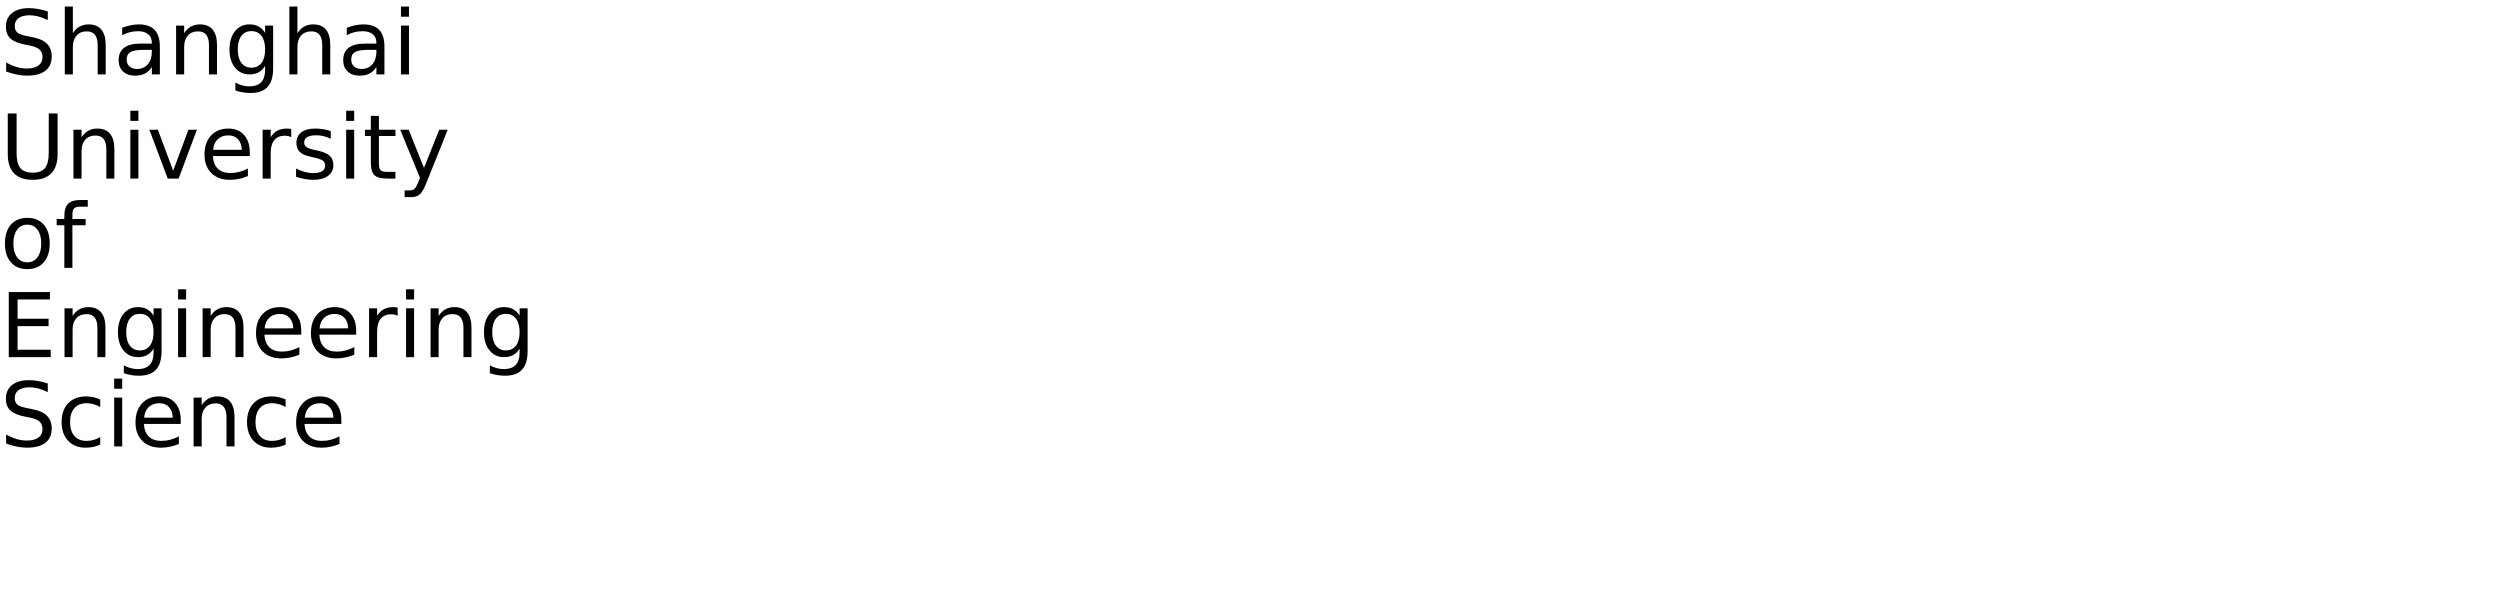 <?xml version="1.0" encoding="UTF-8"?>
<svg xmlns="http://www.w3.org/2000/svg" xmlns:xlink="http://www.w3.org/1999/xlink" width="1680" height="400" viewBox="0 0 1680 400">
<defs>
<g>
<g id="glyph-0-0">
<path d="M 32.109 -42.312 L 32.109 -36.531 C 29.859 -37.602 27.738 -38.406 25.75 -38.938 C 23.758 -39.469 21.836 -39.734 19.984 -39.734 C 16.754 -39.734 14.266 -39.109 12.516 -37.859 C 10.773 -36.609 9.906 -34.828 9.906 -32.516 C 9.906 -30.586 10.484 -29.129 11.641 -28.141 C 12.805 -27.148 15.008 -26.352 18.25 -25.75 L 21.828 -25.016 C 26.242 -24.18 29.5 -22.703 31.594 -20.578 C 33.695 -18.461 34.75 -15.629 34.75 -12.078 C 34.75 -7.836 33.328 -4.625 30.484 -2.438 C 27.641 -0.25 23.473 0.844 17.984 0.844 C 15.922 0.844 13.719 0.609 11.375 0.141 C 9.039 -0.328 6.625 -1.02 4.125 -1.938 L 4.125 -8.031 C 6.531 -6.676 8.883 -5.656 11.188 -4.969 C 13.5 -4.289 15.766 -3.953 17.984 -3.953 C 21.367 -3.953 23.977 -4.613 25.812 -5.938 C 27.645 -7.27 28.562 -9.164 28.562 -11.625 C 28.562 -13.781 27.898 -15.461 26.578 -16.672 C 25.266 -17.879 23.102 -18.785 20.094 -19.391 L 16.5 -20.094 C 12.082 -20.977 8.883 -22.359 6.906 -24.234 C 4.938 -26.109 3.953 -28.711 3.953 -32.047 C 3.953 -35.922 5.312 -38.969 8.031 -41.188 C 10.758 -43.414 14.52 -44.531 19.312 -44.531 C 21.363 -44.531 23.453 -44.344 25.578 -43.969 C 27.703 -43.602 29.879 -43.051 32.109 -42.312 Z M 32.109 -42.312 "/>
</g>
<g id="glyph-0-1">
<path d="M 32.938 -19.812 L 32.938 0 L 27.547 0 L 27.547 -19.625 C 27.547 -22.727 26.938 -25.051 25.719 -26.594 C 24.508 -28.145 22.695 -28.922 20.281 -28.922 C 17.363 -28.922 15.066 -27.988 13.391 -26.125 C 11.711 -24.27 10.875 -21.742 10.875 -18.547 L 10.875 0 L 5.453 0 L 5.453 -45.594 L 10.875 -45.594 L 10.875 -27.719 C 12.156 -29.688 13.672 -31.16 15.422 -32.141 C 17.172 -33.117 19.188 -33.609 21.469 -33.609 C 25.238 -33.609 28.094 -32.441 30.031 -30.109 C 31.969 -27.773 32.938 -24.344 32.938 -19.812 Z M 32.938 -19.812 "/>
</g>
<g id="glyph-0-2">
<path d="M 20.562 -16.5 C 16.207 -16.5 13.191 -16 11.516 -15 C 9.836 -14 9 -12.301 9 -9.906 C 9 -7.988 9.629 -6.469 10.891 -5.344 C 12.148 -4.219 13.863 -3.656 16.031 -3.656 C 19.02 -3.656 21.414 -4.711 23.219 -6.828 C 25.02 -8.953 25.922 -11.773 25.922 -15.297 L 25.922 -16.5 Z M 31.312 -18.719 L 31.312 0 L 25.922 0 L 25.922 -4.984 C 24.691 -2.992 23.16 -1.523 21.328 -0.578 C 19.492 0.367 17.25 0.844 14.594 0.844 C 11.227 0.844 8.555 -0.098 6.578 -1.984 C 4.598 -3.867 3.609 -6.391 3.609 -9.547 C 3.609 -13.242 4.844 -16.031 7.312 -17.906 C 9.781 -19.781 13.469 -20.719 18.375 -20.719 L 25.922 -20.719 L 25.922 -21.234 C 25.922 -23.723 25.102 -25.645 23.469 -27 C 21.844 -28.352 19.555 -29.031 16.609 -29.031 C 14.734 -29.031 12.906 -28.805 11.125 -28.359 C 9.352 -27.91 7.645 -27.238 6 -26.344 L 6 -31.312 C 7.977 -32.082 9.895 -32.656 11.75 -33.031 C 13.602 -33.414 15.41 -33.609 17.172 -33.609 C 21.91 -33.609 25.453 -32.375 27.797 -29.906 C 30.141 -27.445 31.312 -23.719 31.312 -18.719 Z M 31.312 -18.719 "/>
</g>
<g id="glyph-0-3">
<path d="M 32.938 -19.812 L 32.938 0 L 27.547 0 L 27.547 -19.625 C 27.547 -22.727 26.938 -25.051 25.719 -26.594 C 24.508 -28.145 22.695 -28.922 20.281 -28.922 C 17.363 -28.922 15.066 -27.988 13.391 -26.125 C 11.711 -24.27 10.875 -21.742 10.875 -18.547 L 10.875 0 L 5.453 0 L 5.453 -32.812 L 10.875 -32.812 L 10.875 -27.719 C 12.156 -29.688 13.672 -31.16 15.422 -32.141 C 17.172 -33.117 19.188 -33.609 21.469 -33.609 C 25.238 -33.609 28.094 -32.441 30.031 -30.109 C 31.969 -27.773 32.938 -24.344 32.938 -19.812 Z M 32.938 -19.812 "/>
</g>
<g id="glyph-0-4">
<path d="M 27.25 -16.781 C 27.25 -20.688 26.441 -23.711 24.828 -25.859 C 23.211 -28.016 20.953 -29.094 18.047 -29.094 C 15.16 -29.094 12.91 -28.016 11.297 -25.859 C 9.68 -23.711 8.875 -20.688 8.875 -16.781 C 8.875 -12.895 9.68 -9.879 11.297 -7.734 C 12.91 -5.586 15.16 -4.516 18.047 -4.516 C 20.953 -4.516 23.211 -5.586 24.828 -7.734 C 26.441 -9.879 27.25 -12.895 27.25 -16.781 Z M 32.641 -4.078 C 32.641 1.516 31.398 5.672 28.922 8.391 C 26.441 11.117 22.641 12.484 17.516 12.484 C 15.617 12.484 13.832 12.336 12.156 12.047 C 10.477 11.766 8.848 11.332 7.266 10.75 L 7.266 5.516 C 8.848 6.367 10.41 7 11.953 7.406 C 13.492 7.82 15.066 8.031 16.672 8.031 C 20.203 8.031 22.848 7.102 24.609 5.25 C 26.367 3.406 27.25 0.617 27.25 -3.109 L 27.25 -5.766 C 26.133 -3.836 24.707 -2.395 22.969 -1.438 C 21.227 -0.477 19.148 0 16.734 0 C 12.703 0 9.457 -1.531 7 -4.594 C 4.539 -7.664 3.312 -11.727 3.312 -16.781 C 3.312 -21.863 4.539 -25.938 7 -29 C 9.457 -32.07 12.703 -33.609 16.734 -33.609 C 19.148 -33.609 21.227 -33.129 22.969 -32.172 C 24.707 -31.211 26.133 -29.766 27.25 -27.828 L 27.25 -32.812 L 32.641 -32.812 Z M 32.641 -4.078 "/>
</g>
<g id="glyph-0-5">
<path d="M 5.656 -32.812 L 11.047 -32.812 L 11.047 0 L 5.656 0 Z M 5.656 -45.594 L 11.047 -45.594 L 11.047 -38.766 L 5.656 -38.766 Z M 5.656 -45.594 "/>
</g>
<g id="glyph-0-6">
<path d="M 5.219 -43.734 L 11.156 -43.734 L 11.156 -17.172 C 11.156 -12.484 12.004 -9.109 13.703 -7.047 C 15.41 -4.984 18.164 -3.953 21.969 -3.953 C 25.758 -3.953 28.504 -4.984 30.203 -7.047 C 31.898 -9.109 32.75 -12.484 32.75 -17.172 L 32.75 -43.734 L 38.703 -43.734 L 38.703 -16.438 C 38.703 -10.727 37.289 -6.422 34.469 -3.516 C 31.645 -0.609 27.477 0.844 21.969 0.844 C 16.445 0.844 12.273 -0.609 9.453 -3.516 C 6.629 -6.422 5.219 -10.727 5.219 -16.438 Z M 5.219 -43.734 "/>
</g>
<g id="glyph-0-7">
<path d="M 1.781 -32.812 L 7.5 -32.812 L 17.75 -5.281 L 28.016 -32.812 L 33.719 -32.812 L 21.422 0 L 14.094 0 Z M 1.781 -32.812 "/>
</g>
<g id="glyph-0-8">
<path d="M 33.719 -17.75 L 33.719 -15.125 L 8.938 -15.125 C 9.164 -11.406 10.281 -8.57 12.281 -6.625 C 14.289 -4.688 17.082 -3.719 20.656 -3.719 C 22.727 -3.719 24.734 -3.973 26.672 -4.484 C 28.617 -4.992 30.551 -5.754 32.469 -6.766 L 32.469 -1.672 C 30.531 -0.848 28.547 -0.223 26.516 0.203 C 24.484 0.629 22.422 0.844 20.328 0.844 C 15.098 0.844 10.953 -0.676 7.891 -3.719 C 4.836 -6.77 3.312 -10.891 3.312 -16.078 C 3.312 -21.453 4.758 -25.719 7.656 -28.875 C 10.562 -32.031 14.473 -33.609 19.391 -33.609 C 23.805 -33.609 27.297 -32.188 29.859 -29.344 C 32.43 -26.5 33.719 -22.633 33.719 -17.75 Z M 28.328 -19.344 C 28.285 -22.289 27.457 -24.641 25.844 -26.391 C 24.238 -28.148 22.109 -29.031 19.453 -29.031 C 16.441 -29.031 14.031 -28.18 12.219 -26.484 C 10.414 -24.785 9.379 -22.395 9.109 -19.312 Z M 28.328 -19.344 "/>
</g>
<g id="glyph-0-9">
<path d="M 24.672 -27.781 C 24.066 -28.125 23.406 -28.379 22.688 -28.547 C 21.977 -28.711 21.191 -28.797 20.328 -28.797 C 17.285 -28.797 14.945 -27.805 13.312 -25.828 C 11.688 -23.848 10.875 -21 10.875 -17.281 L 10.875 0 L 5.453 0 L 5.453 -32.812 L 10.875 -32.812 L 10.875 -27.719 C 12 -29.707 13.469 -31.188 15.281 -32.156 C 17.102 -33.125 19.316 -33.609 21.922 -33.609 C 22.285 -33.609 22.691 -33.582 23.141 -33.531 C 23.586 -33.477 24.086 -33.406 24.641 -33.312 Z M 24.672 -27.781 "/>
</g>
<g id="glyph-0-10">
<path d="M 26.578 -31.844 L 26.578 -26.75 C 25.047 -27.531 23.457 -28.113 21.812 -28.5 C 20.176 -28.895 18.484 -29.094 16.734 -29.094 C 14.055 -29.094 12.047 -28.68 10.703 -27.859 C 9.367 -27.035 8.703 -25.805 8.703 -24.172 C 8.703 -22.922 9.18 -21.938 10.141 -21.219 C 11.098 -20.508 13.02 -19.832 15.906 -19.188 L 17.75 -18.781 C 21.582 -17.957 24.301 -16.797 25.906 -15.297 C 27.52 -13.805 28.328 -11.723 28.328 -9.047 C 28.328 -6.004 27.117 -3.594 24.703 -1.812 C 22.297 -0.039 18.984 0.844 14.766 0.844 C 13.004 0.844 11.172 0.672 9.266 0.328 C 7.367 -0.004 5.363 -0.516 3.25 -1.203 L 3.25 -6.766 C 5.238 -5.734 7.203 -4.957 9.141 -4.438 C 11.078 -3.914 12.992 -3.656 14.891 -3.656 C 17.422 -3.656 19.367 -4.086 20.734 -4.953 C 22.109 -5.828 22.797 -7.055 22.797 -8.641 C 22.797 -10.109 22.301 -11.234 21.312 -12.016 C 20.32 -12.797 18.16 -13.547 14.828 -14.266 L 12.953 -14.703 C 9.609 -15.41 7.191 -16.488 5.703 -17.938 C 4.223 -19.395 3.484 -21.395 3.484 -23.938 C 3.484 -27.02 4.578 -29.398 6.766 -31.078 C 8.953 -32.766 12.055 -33.609 16.078 -33.609 C 18.078 -33.609 19.953 -33.457 21.703 -33.156 C 23.461 -32.863 25.086 -32.426 26.578 -31.844 Z M 26.578 -31.844 "/>
</g>
<g id="glyph-0-11">
<path d="M 10.984 -42.125 L 10.984 -32.812 L 22.094 -32.812 L 22.094 -28.625 L 10.984 -28.625 L 10.984 -10.812 C 10.984 -8.133 11.348 -6.414 12.078 -5.656 C 12.816 -4.895 14.305 -4.516 16.547 -4.516 L 22.094 -4.516 L 22.094 0 L 16.547 0 C 12.391 0 9.52 -0.773 7.938 -2.328 C 6.352 -3.879 5.562 -6.707 5.562 -10.812 L 5.562 -28.625 L 1.609 -28.625 L 1.609 -32.812 L 5.562 -32.812 L 5.562 -42.125 Z M 10.984 -42.125 "/>
</g>
<g id="glyph-0-12">
<path d="M 19.312 3.047 C 17.781 6.953 16.289 9.5 14.844 10.688 C 13.406 11.883 11.473 12.484 9.047 12.484 L 4.75 12.484 L 4.75 7.969 L 7.906 7.969 C 9.395 7.969 10.547 7.613 11.359 6.906 C 12.18 6.207 13.094 4.551 14.094 1.938 L 15.062 -0.531 L 1.781 -32.812 L 7.5 -32.812 L 17.75 -7.156 L 28.016 -32.812 L 33.719 -32.812 Z M 19.312 3.047 "/>
</g>
<g id="glyph-0-13">
<path d="M 18.375 -29.031 C 15.477 -29.031 13.191 -27.898 11.516 -25.641 C 9.836 -23.391 9 -20.301 9 -16.375 C 9 -12.445 9.832 -9.352 11.5 -7.094 C 13.164 -4.844 15.457 -3.719 18.375 -3.719 C 21.238 -3.719 23.508 -4.848 25.188 -7.109 C 26.875 -9.379 27.719 -12.469 27.719 -16.375 C 27.719 -20.258 26.875 -23.336 25.188 -25.609 C 23.508 -27.891 21.238 -29.031 18.375 -29.031 Z M 18.375 -33.609 C 23.062 -33.609 26.738 -32.082 29.406 -29.031 C 32.082 -25.988 33.422 -21.77 33.422 -16.375 C 33.422 -11.008 32.082 -6.797 29.406 -3.734 C 26.738 -0.68 23.062 0.844 18.375 0.844 C 13.664 0.844 9.977 -0.68 7.312 -3.734 C 4.645 -6.797 3.312 -11.008 3.312 -16.375 C 3.312 -21.77 4.645 -25.988 7.312 -29.031 C 9.977 -32.082 13.664 -33.609 18.375 -33.609 Z M 18.375 -33.609 "/>
</g>
<g id="glyph-0-14">
<path d="M 22.266 -45.594 L 22.266 -41.109 L 17.109 -41.109 C 15.172 -41.109 13.828 -40.719 13.078 -39.938 C 12.328 -39.156 11.953 -37.75 11.953 -35.719 L 11.953 -32.812 L 20.828 -32.812 L 20.828 -28.625 L 11.953 -28.625 L 11.953 0 L 6.531 0 L 6.531 -28.625 L 1.375 -28.625 L 1.375 -32.812 L 6.531 -32.812 L 6.531 -35.094 C 6.531 -38.75 7.379 -41.41 9.078 -43.078 C 10.773 -44.754 13.473 -45.594 17.172 -45.594 Z M 22.266 -45.594 "/>
</g>
<g id="glyph-0-15">
<path d="M 5.891 -43.734 L 33.547 -43.734 L 33.547 -38.766 L 11.812 -38.766 L 11.812 -25.812 L 32.641 -25.812 L 32.641 -20.828 L 11.812 -20.828 L 11.812 -4.984 L 34.078 -4.984 L 34.078 0 L 5.891 0 Z M 5.891 -43.734 "/>
</g>
<g id="glyph-0-16">
<path d="M 29.266 -31.547 L 29.266 -26.516 C 27.742 -27.359 26.219 -27.988 24.688 -28.406 C 23.156 -28.82 21.609 -29.031 20.047 -29.031 C 16.547 -29.031 13.828 -27.922 11.891 -25.703 C 9.961 -23.492 9 -20.383 9 -16.375 C 9 -12.375 9.961 -9.266 11.891 -7.047 C 13.828 -4.828 16.547 -3.719 20.047 -3.719 C 21.609 -3.719 23.156 -3.926 24.688 -4.344 C 26.219 -4.77 27.742 -5.398 29.266 -6.234 L 29.266 -1.266 C 27.766 -0.555 26.207 -0.031 24.594 0.312 C 22.977 0.664 21.266 0.844 19.453 0.844 C 14.516 0.844 10.586 -0.707 7.672 -3.812 C 4.766 -6.914 3.312 -11.102 3.312 -16.375 C 3.312 -21.727 4.781 -25.938 7.719 -29 C 10.656 -32.07 14.688 -33.609 19.812 -33.609 C 21.469 -33.609 23.086 -33.438 24.672 -33.094 C 26.254 -32.75 27.785 -32.234 29.266 -31.547 Z M 29.266 -31.547 "/>
</g>
</g>
</defs>
<g fill="rgb(0%, 0%, 0%)" fill-opacity="1">
<use xlink:href="#glyph-0-0" x="0" y="50"/>
<use xlink:href="#glyph-0-1" x="38.086" y="50"/>
<use xlink:href="#glyph-0-2" x="76.113" y="50"/>
<use xlink:href="#glyph-0-3" x="112.881" y="50"/>
<use xlink:href="#glyph-0-4" x="150.908" y="50"/>
<use xlink:href="#glyph-0-1" x="188.994" y="50"/>
<use xlink:href="#glyph-0-2" x="227.021" y="50"/>
<use xlink:href="#glyph-0-5" x="263.789" y="50"/>
</g>
<g fill="rgb(0%, 0%, 0%)" fill-opacity="1">
<use xlink:href="#glyph-0-6" x="0" y="120"/>
<use xlink:href="#glyph-0-3" x="43.916" y="120"/>
<use xlink:href="#glyph-0-5" x="81.943" y="120"/>
<use xlink:href="#glyph-0-7" x="98.613" y="120"/>
<use xlink:href="#glyph-0-8" x="134.121" y="120"/>
<use xlink:href="#glyph-0-9" x="171.035" y="120"/>
<use xlink:href="#glyph-0-10" x="195.703" y="120"/>
<use xlink:href="#glyph-0-5" x="226.963" y="120"/>
<use xlink:href="#glyph-0-11" x="243.633" y="120"/>
<use xlink:href="#glyph-0-12" x="267.158" y="120"/>
</g>
<g fill="rgb(0%, 0%, 0%)" fill-opacity="1">
<use xlink:href="#glyph-0-13" x="0" y="180"/>
<use xlink:href="#glyph-0-14" x="36.709" y="180"/>
</g>
<g fill="rgb(0%, 0%, 0%)" fill-opacity="1">
<use xlink:href="#glyph-0-15" x="0" y="240"/>
<use xlink:href="#glyph-0-3" x="37.91" y="240"/>
<use xlink:href="#glyph-0-4" x="75.938" y="240"/>
<use xlink:href="#glyph-0-5" x="114.023" y="240"/>
<use xlink:href="#glyph-0-3" x="130.693" y="240"/>
<use xlink:href="#glyph-0-8" x="168.721" y="240"/>
<use xlink:href="#glyph-0-8" x="205.635" y="240"/>
<use xlink:href="#glyph-0-9" x="242.549" y="240"/>
<use xlink:href="#glyph-0-5" x="267.217" y="240"/>
<use xlink:href="#glyph-0-3" x="283.887" y="240"/>
<use xlink:href="#glyph-0-4" x="321.914" y="240"/>
</g>
<g fill="rgb(0%, 0%, 0%)" fill-opacity="1">
<use xlink:href="#glyph-0-0" x="0" y="300"/>
<use xlink:href="#glyph-0-16" x="38.086" y="300"/>
<use xlink:href="#glyph-0-5" x="71.074" y="300"/>
<use xlink:href="#glyph-0-8" x="87.744" y="300"/>
<use xlink:href="#glyph-0-3" x="124.658" y="300"/>
<use xlink:href="#glyph-0-16" x="162.686" y="300"/>
<use xlink:href="#glyph-0-8" x="195.674" y="300"/>
</g>
</svg>
